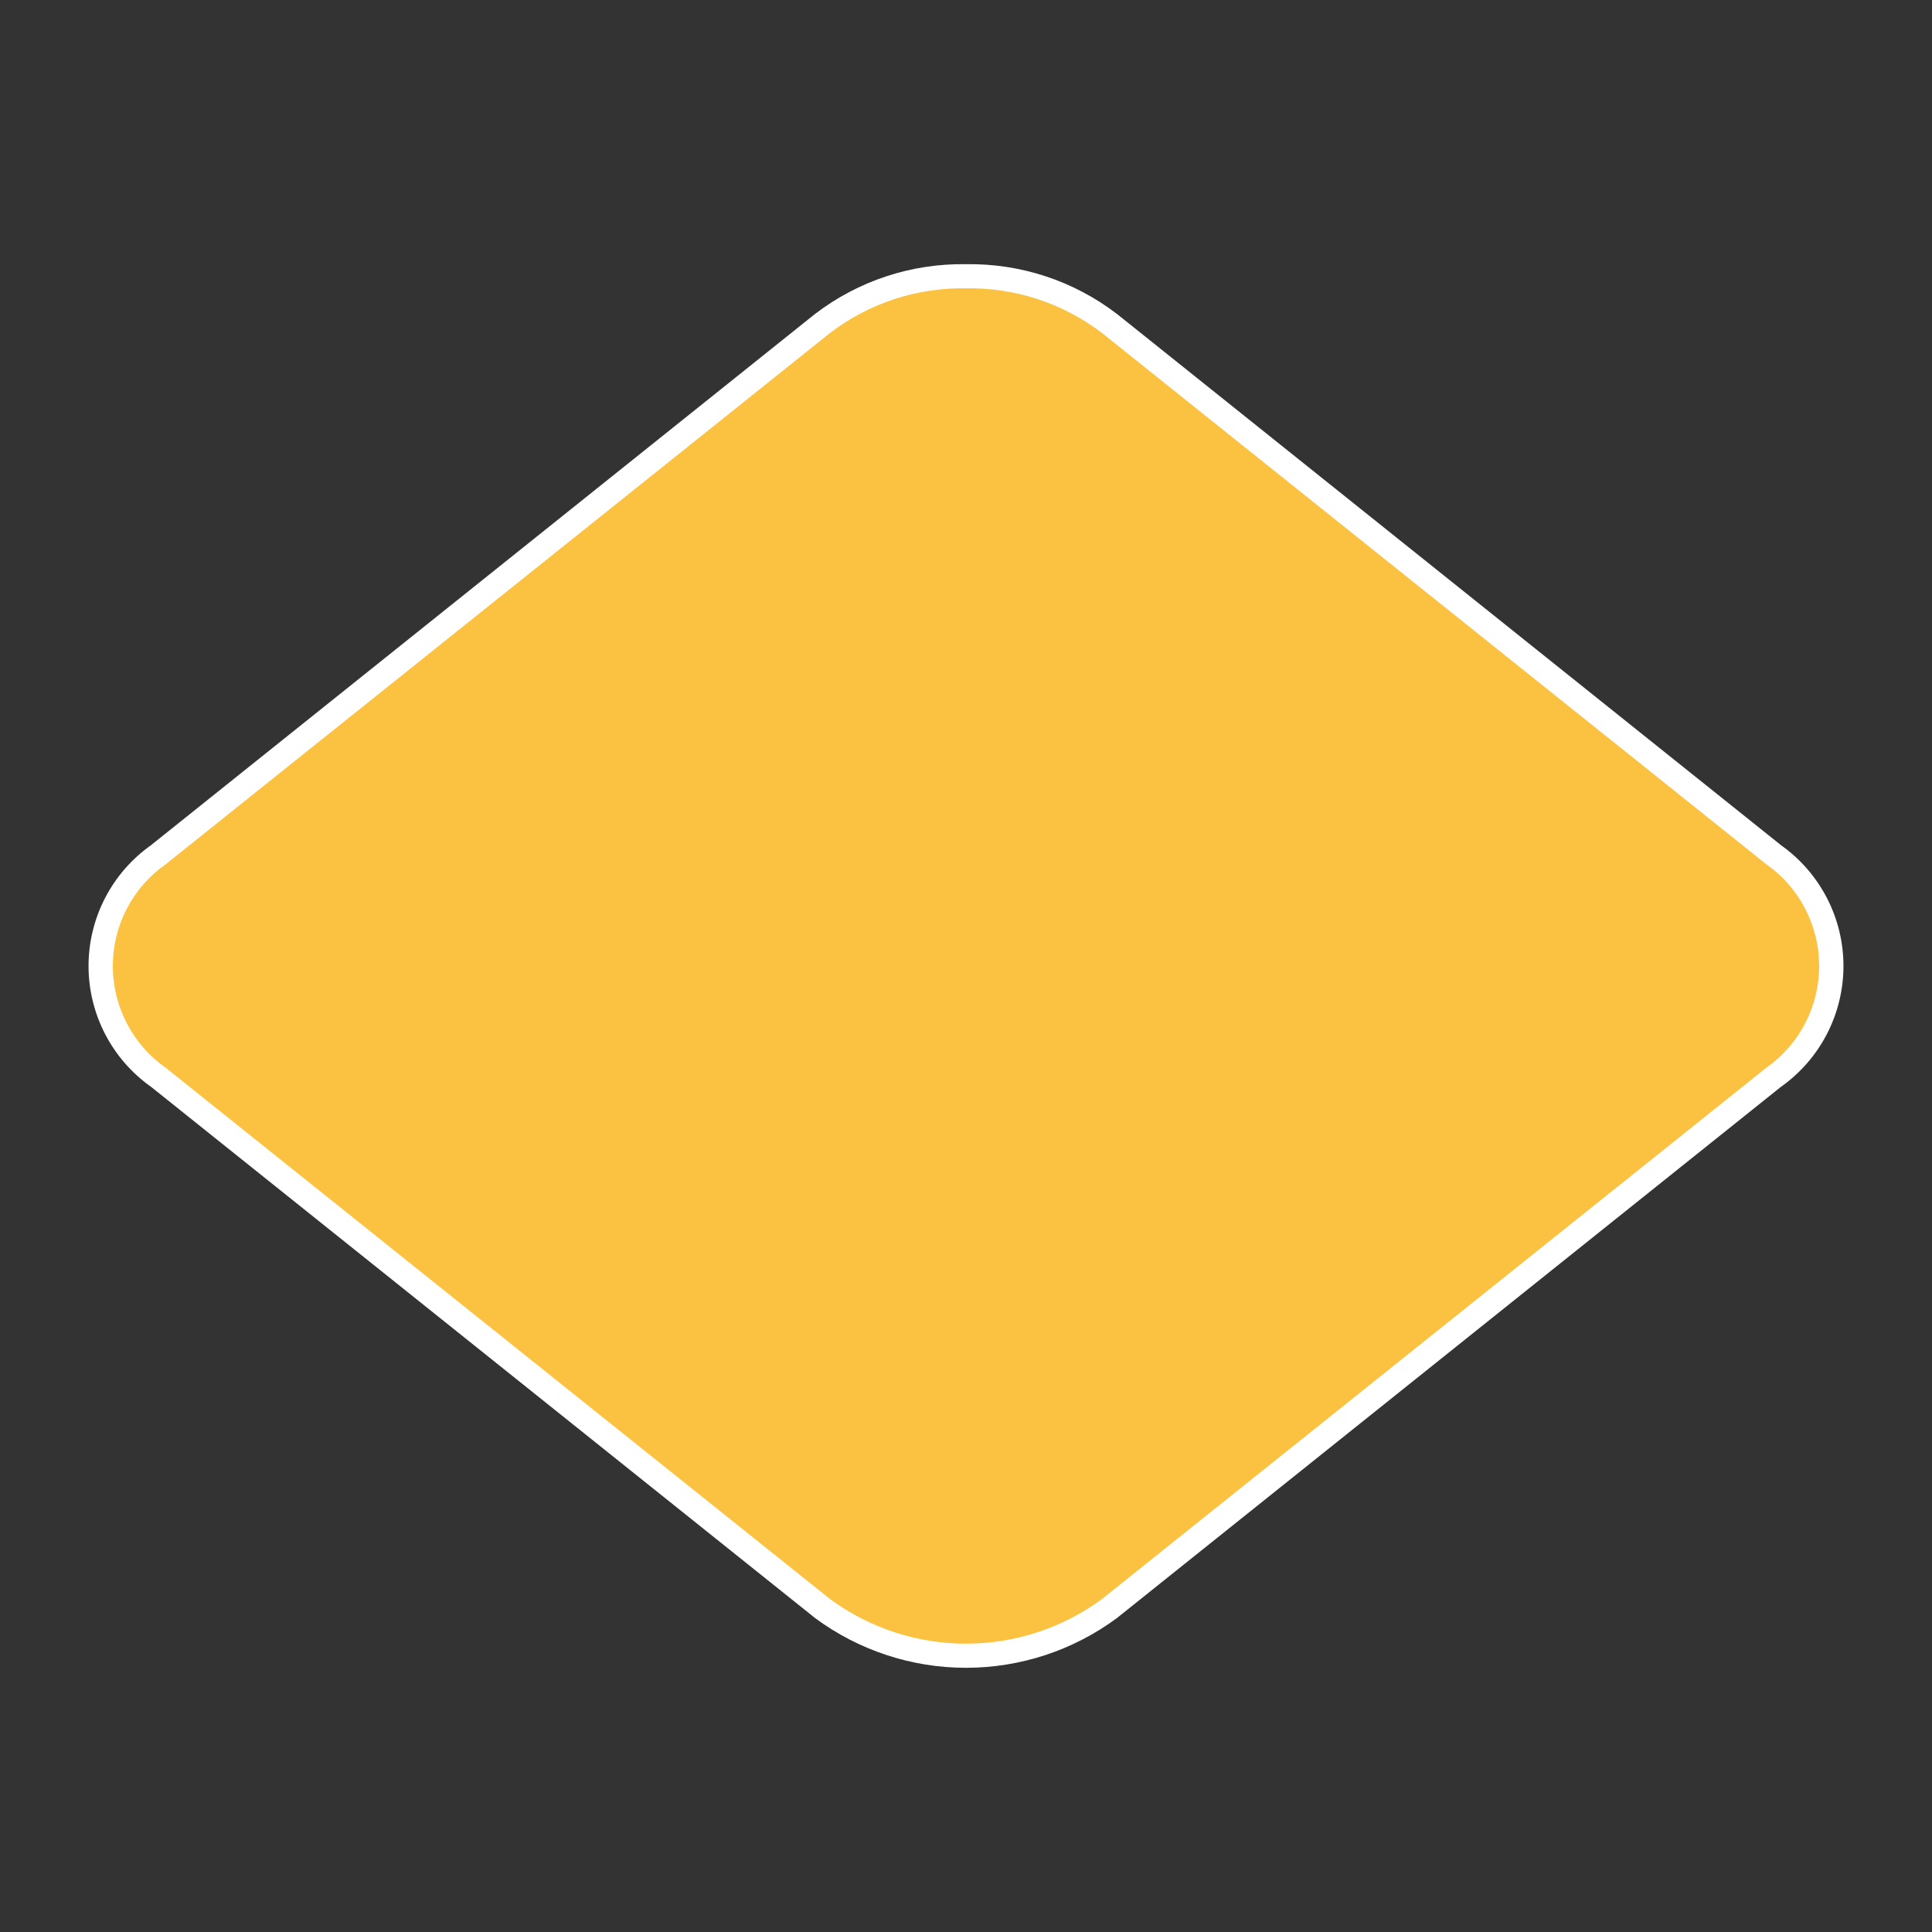 <svg width="80" height="80" viewBox="0 0 80 80" fill="none" xmlns="http://www.w3.org/2000/svg">
<rect x="0" y="0" width="80" height="80" fill="#333333" stroke="none"/>
<path d="M40 68.56C37.854 68.585 35.763 67.879 34.07 66.56L6.56 44.56C5.821 44.039 5.219 43.349 4.802 42.547C4.386 41.744 4.169 40.854 4.169 39.95C4.169 39.046 4.386 38.156 4.802 37.353C5.219 36.551 5.821 35.861 6.56 35.34L34.07 13.34C35.788 12.075 37.866 11.392 40 11.392C42.134 11.392 44.212 12.075 45.93 13.34L73.44 35.34C74.179 35.861 74.781 36.551 75.198 37.353C75.614 38.156 75.831 39.046 75.831 39.95C75.831 40.854 75.614 41.744 75.198 42.547C74.781 43.349 74.179 44.039 73.44 44.56L45.93 66.56C44.237 67.879 42.146 68.585 40 68.56Z" fill="#FBC241"/>
<path d="M40 11.94C42.027 11.903 44.007 12.551 45.62 13.78L73.13 35.78C73.809 36.255 74.363 36.886 74.746 37.621C75.128 38.356 75.328 39.172 75.328 40C75.328 40.828 75.128 41.644 74.746 42.379C74.363 43.114 73.809 43.745 73.13 44.22L45.62 66.22C43.99 67.416 42.022 68.061 40 68.061C37.978 68.061 36.01 67.416 34.38 66.22L6.87 44.22C6.191 43.745 5.637 43.114 5.254 42.379C4.872 41.644 4.672 40.828 4.672 40C4.672 39.172 4.872 38.356 5.254 37.621C5.637 36.886 6.191 36.255 6.87 35.78L34.38 13.78C35.993 12.551 37.973 11.903 40 11.94ZM40 10.94C37.744 10.902 35.541 11.628 33.75 13L6.25 35C5.451 35.566 4.8 36.316 4.35 37.186C3.901 38.056 3.666 39.021 3.666 40C3.666 40.979 3.901 41.944 4.35 42.814C4.8 43.684 5.451 44.434 6.25 45L33.75 67C35.559 68.338 37.75 69.06 40 69.06C42.25 69.06 44.441 68.338 46.25 67L73.75 45C74.549 44.434 75.2 43.684 75.65 42.814C76.099 41.944 76.334 40.979 76.334 40C76.334 39.021 76.099 38.056 75.65 37.186C75.2 36.316 74.549 35.566 73.75 35L46.25 13C44.459 11.628 42.256 10.902 40 10.94Z" fill="white"/>
</svg>
